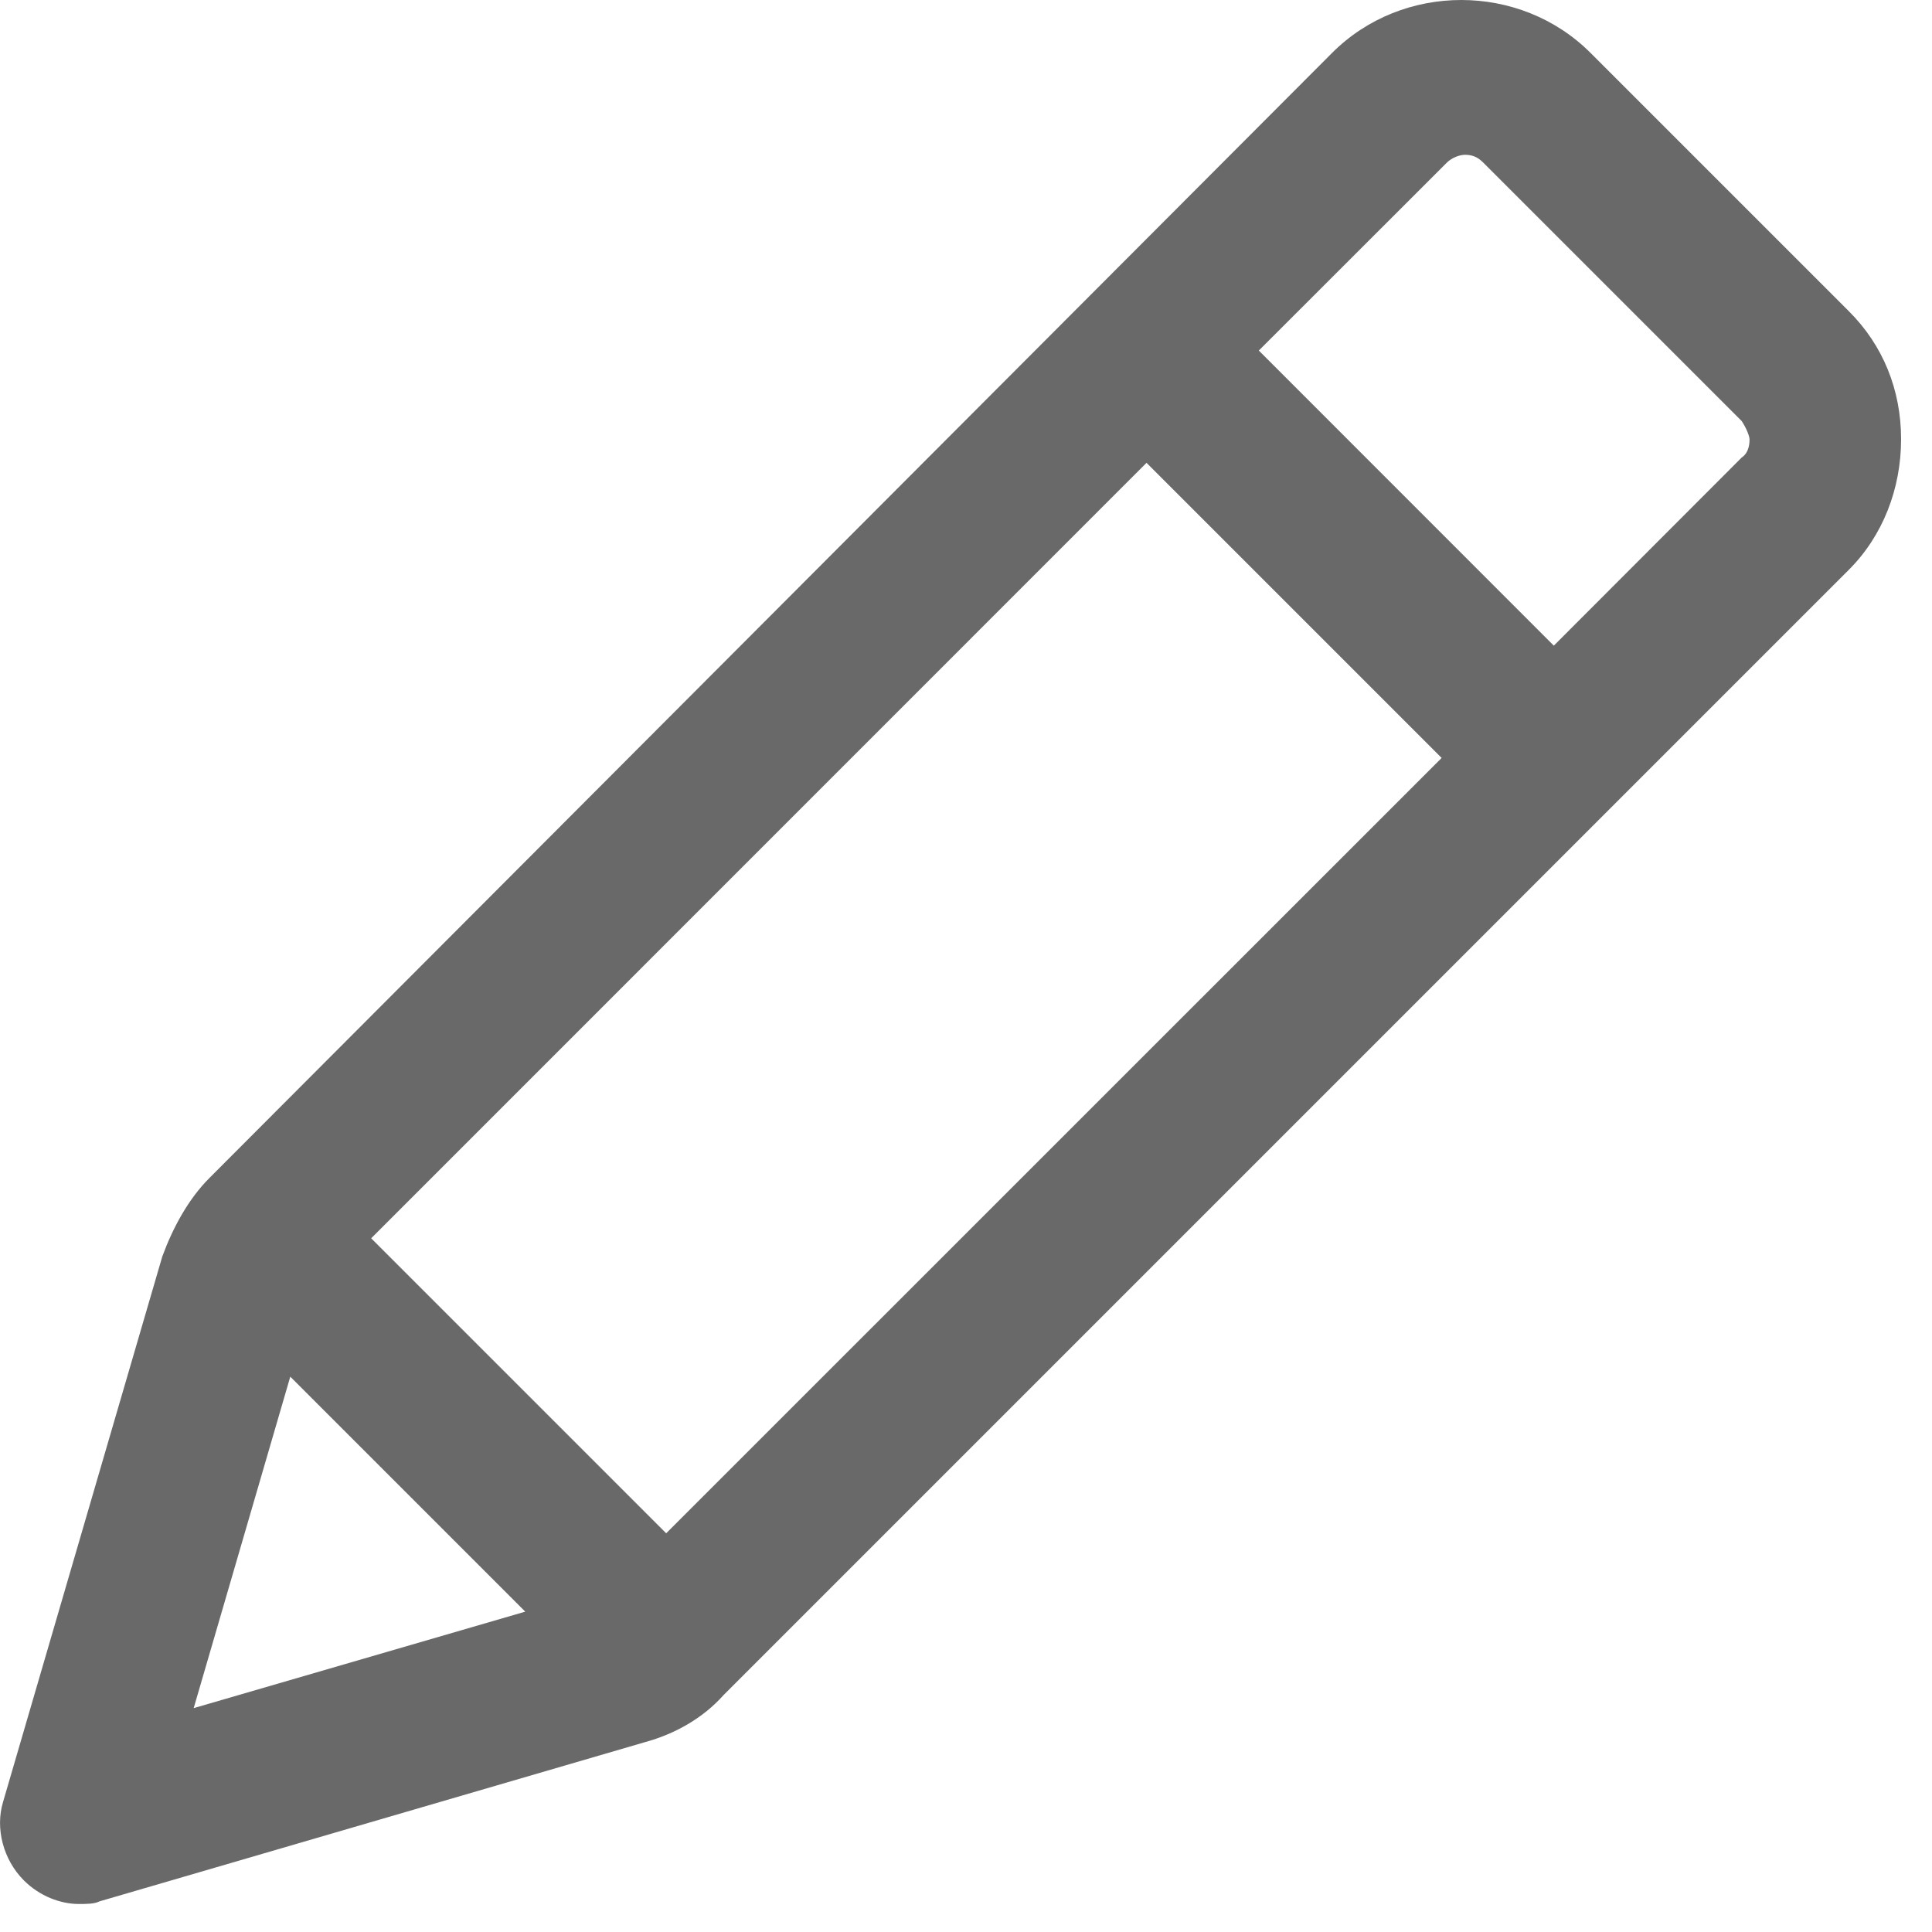 <?xml version="1.0" encoding="UTF-8"?>
<svg width="16px" height="16px" viewBox="0 0 16 16" version="1.1" xmlns="http://www.w3.org/2000/svg" xmlns:xlink="http://www.w3.org/1999/xlink">
    <defs></defs>
    <g id="Mobile" stroke="none" stroke-width="1" fill="none" fill-rule="evenodd">
        <g id="M-Analytics:-Competitors" transform="translate(-193, -156)" fill-rule="nonzero" fill="#696969">
            <g id="CONTENT" transform="translate(14, 80)">
                <g id="Buttons" transform="translate(0, 67)">
                    <g id="BTN:-Manage" transform="translate(167, 0)">
                        <path d="M12.652,24.768 C12.717,24.768 12.782,24.768 12.825,24.746 L17.344,23.427 C17.582,23.362 17.819,23.233 17.993,23.037 L27.312,13.718 C27.593,13.437 27.744,13.047 27.744,12.637 C27.744,12.227 27.593,11.858 27.312,11.578 L25.172,9.438 C24.588,8.854 23.615,8.854 23.032,9.438 L13.733,18.757 C13.56,18.93 13.431,19.168 13.344,19.406 L12.025,23.924 C11.96,24.14 12.025,24.4 12.198,24.573 C12.328,24.703 12.501,24.768 12.652,24.768 L12.652,24.768 Z M21.495,12.833 L23.939,15.277 L17.517,21.698 L15.074,19.255 L21.495,12.833 Z M23.982,10.347 C24.025,10.304 24.09,10.282 24.133,10.282 C24.198,10.282 24.241,10.304 24.284,10.347 L26.424,12.487 C26.467,12.552 26.489,12.617 26.489,12.638 C26.489,12.66 26.489,12.746 26.424,12.789 L24.868,14.347 L22.425,11.903 L23.982,10.347 Z M14.404,20.401 L16.35,22.347 L13.604,23.146 L14.404,20.401 Z" id="icon-pencil"></path>
                    </g>
                </g>
            </g>
        </g>
    </g>
</svg>